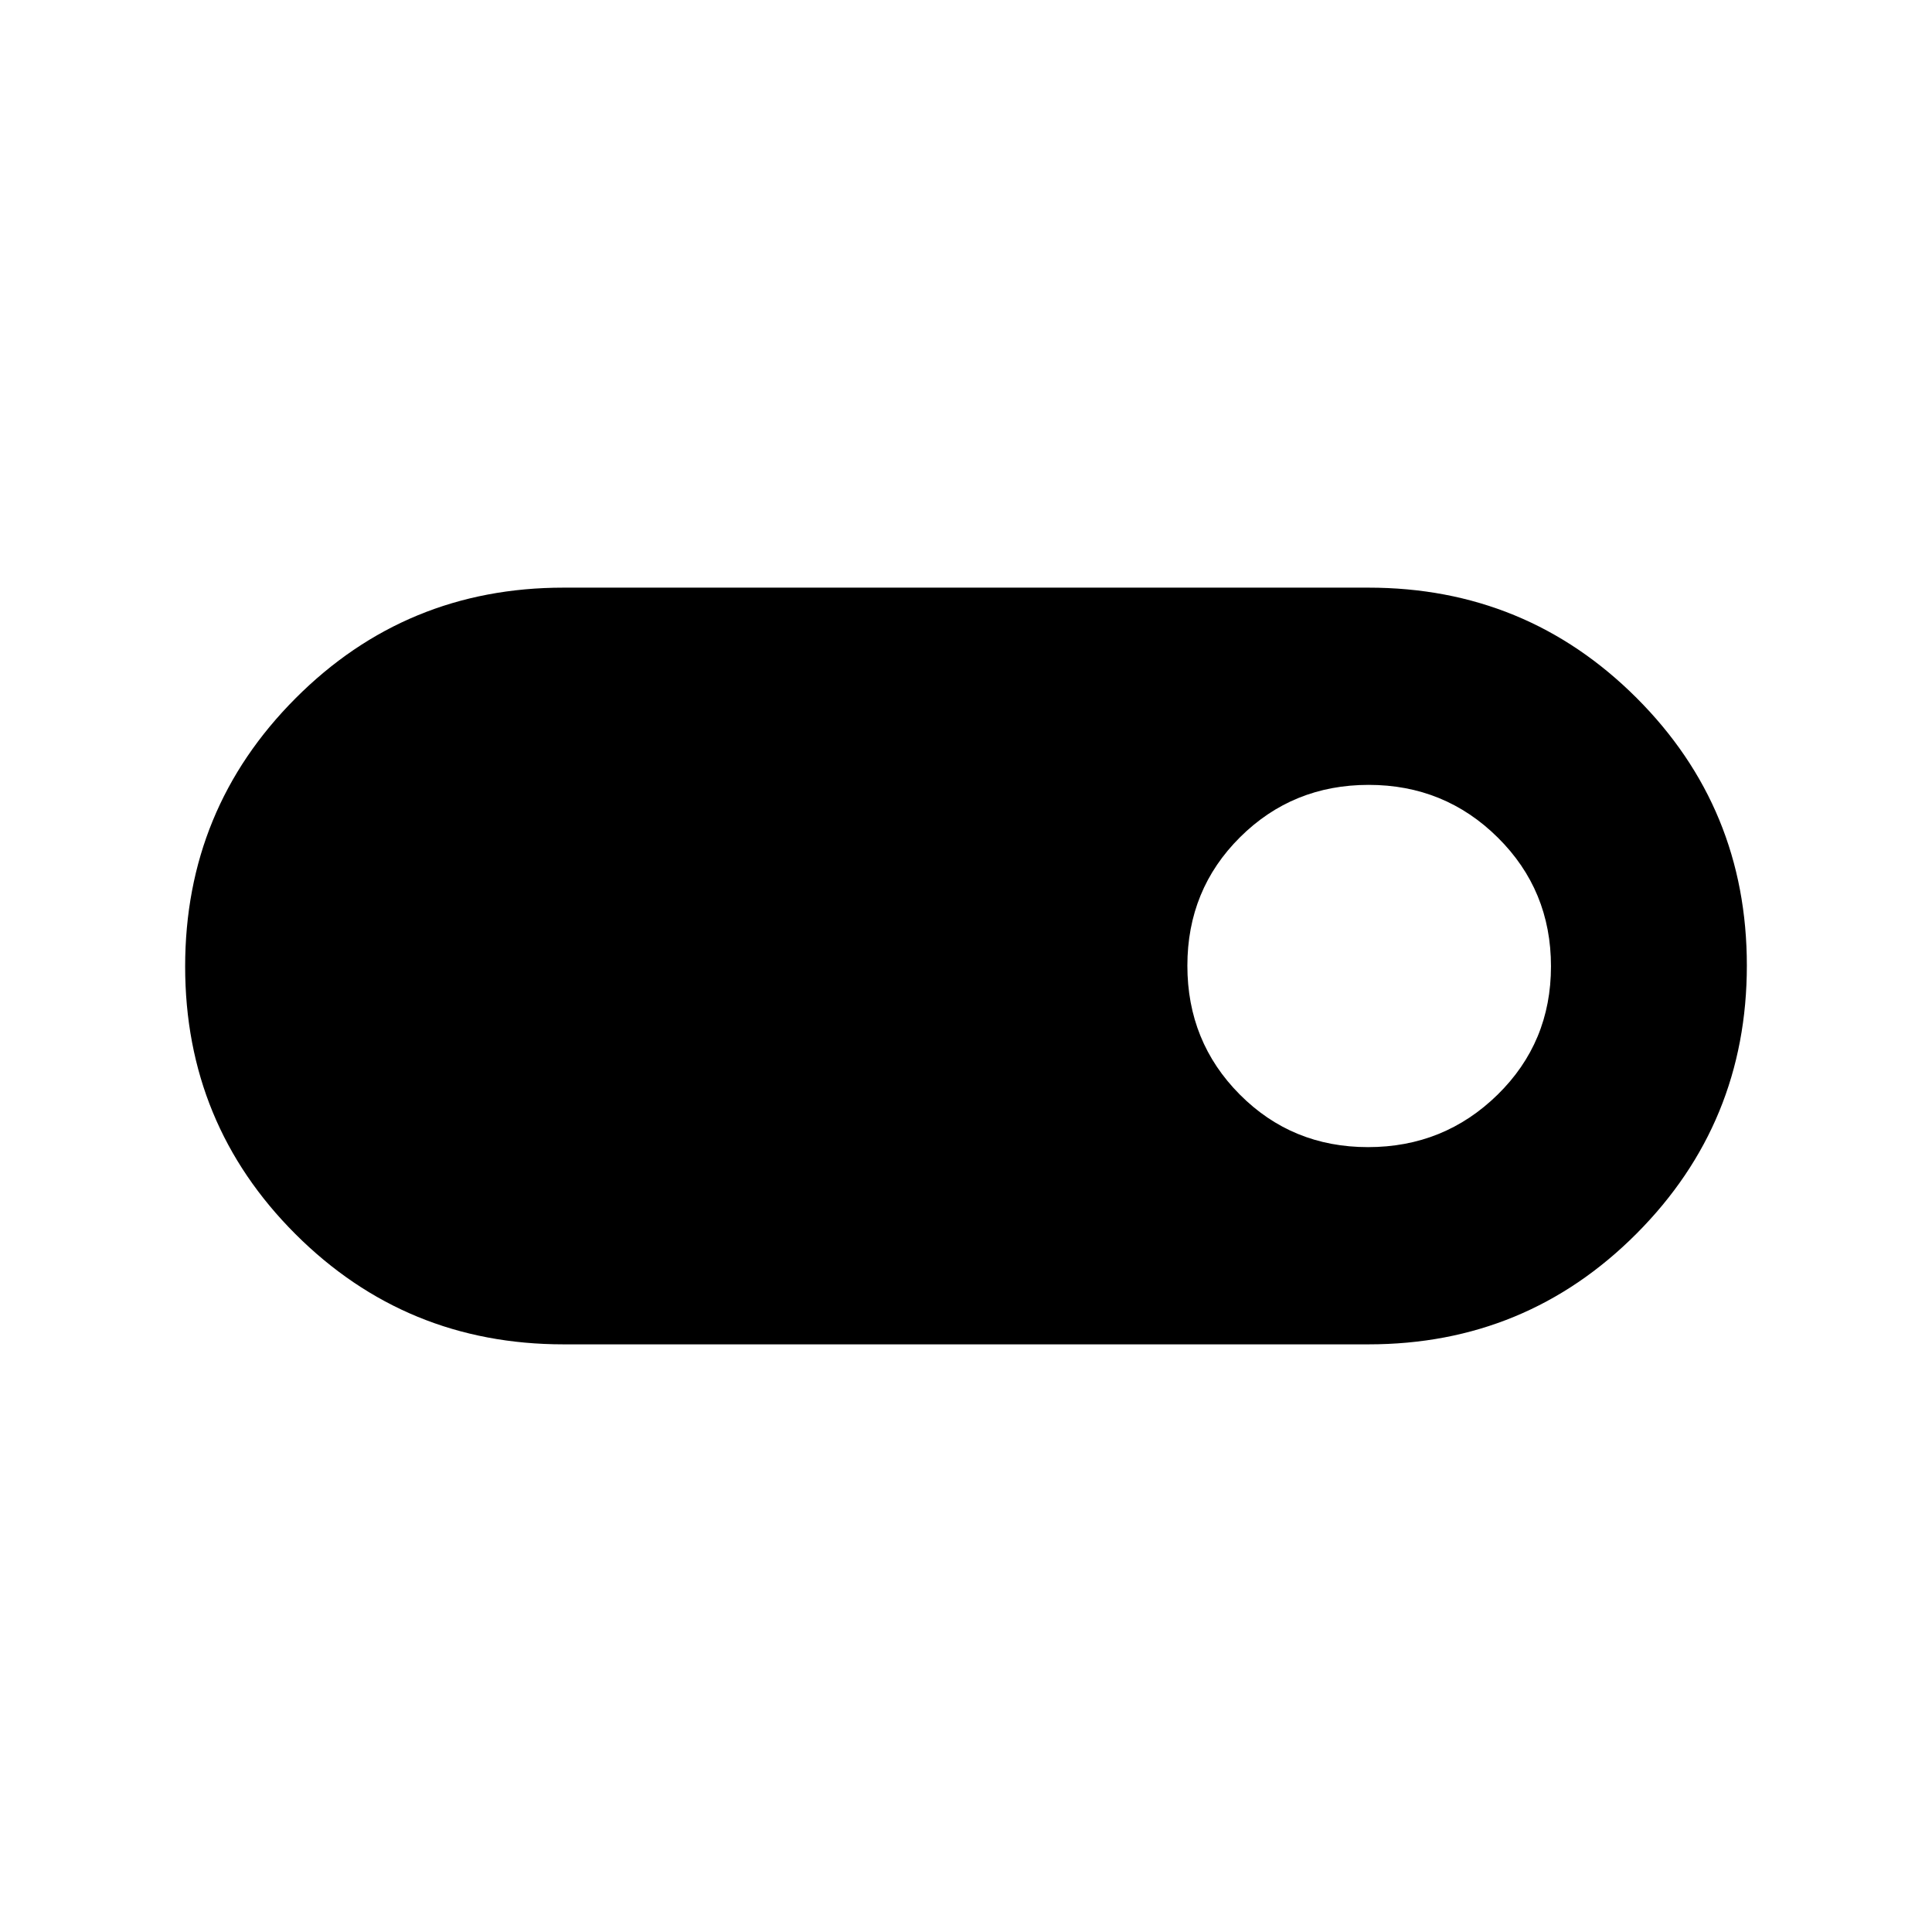 <svg xmlns="http://www.w3.org/2000/svg" height="40" viewBox="0 -960 960 960" width="40"><path d="M280-292q-78.33 0-133.17-54.76Q92-401.53 92-479.76 92-558 146.83-613q54.84-55 133.17-55h400q78.33 0 133.17 54.76 54.83 54.77 54.83 133Q868-402 813.17-347 758.33-292 680-292H280Zm399.76-98q37.75 0 64.33-26.01t26.58-63.83q0-37.83-26.43-63.99Q717.82-570 680.08-570q-37.75 0-63.91 26.01Q590-517.98 590-480.16q0 37.83 26.01 63.99Q642.02-390 679.76-390Z"/></svg>